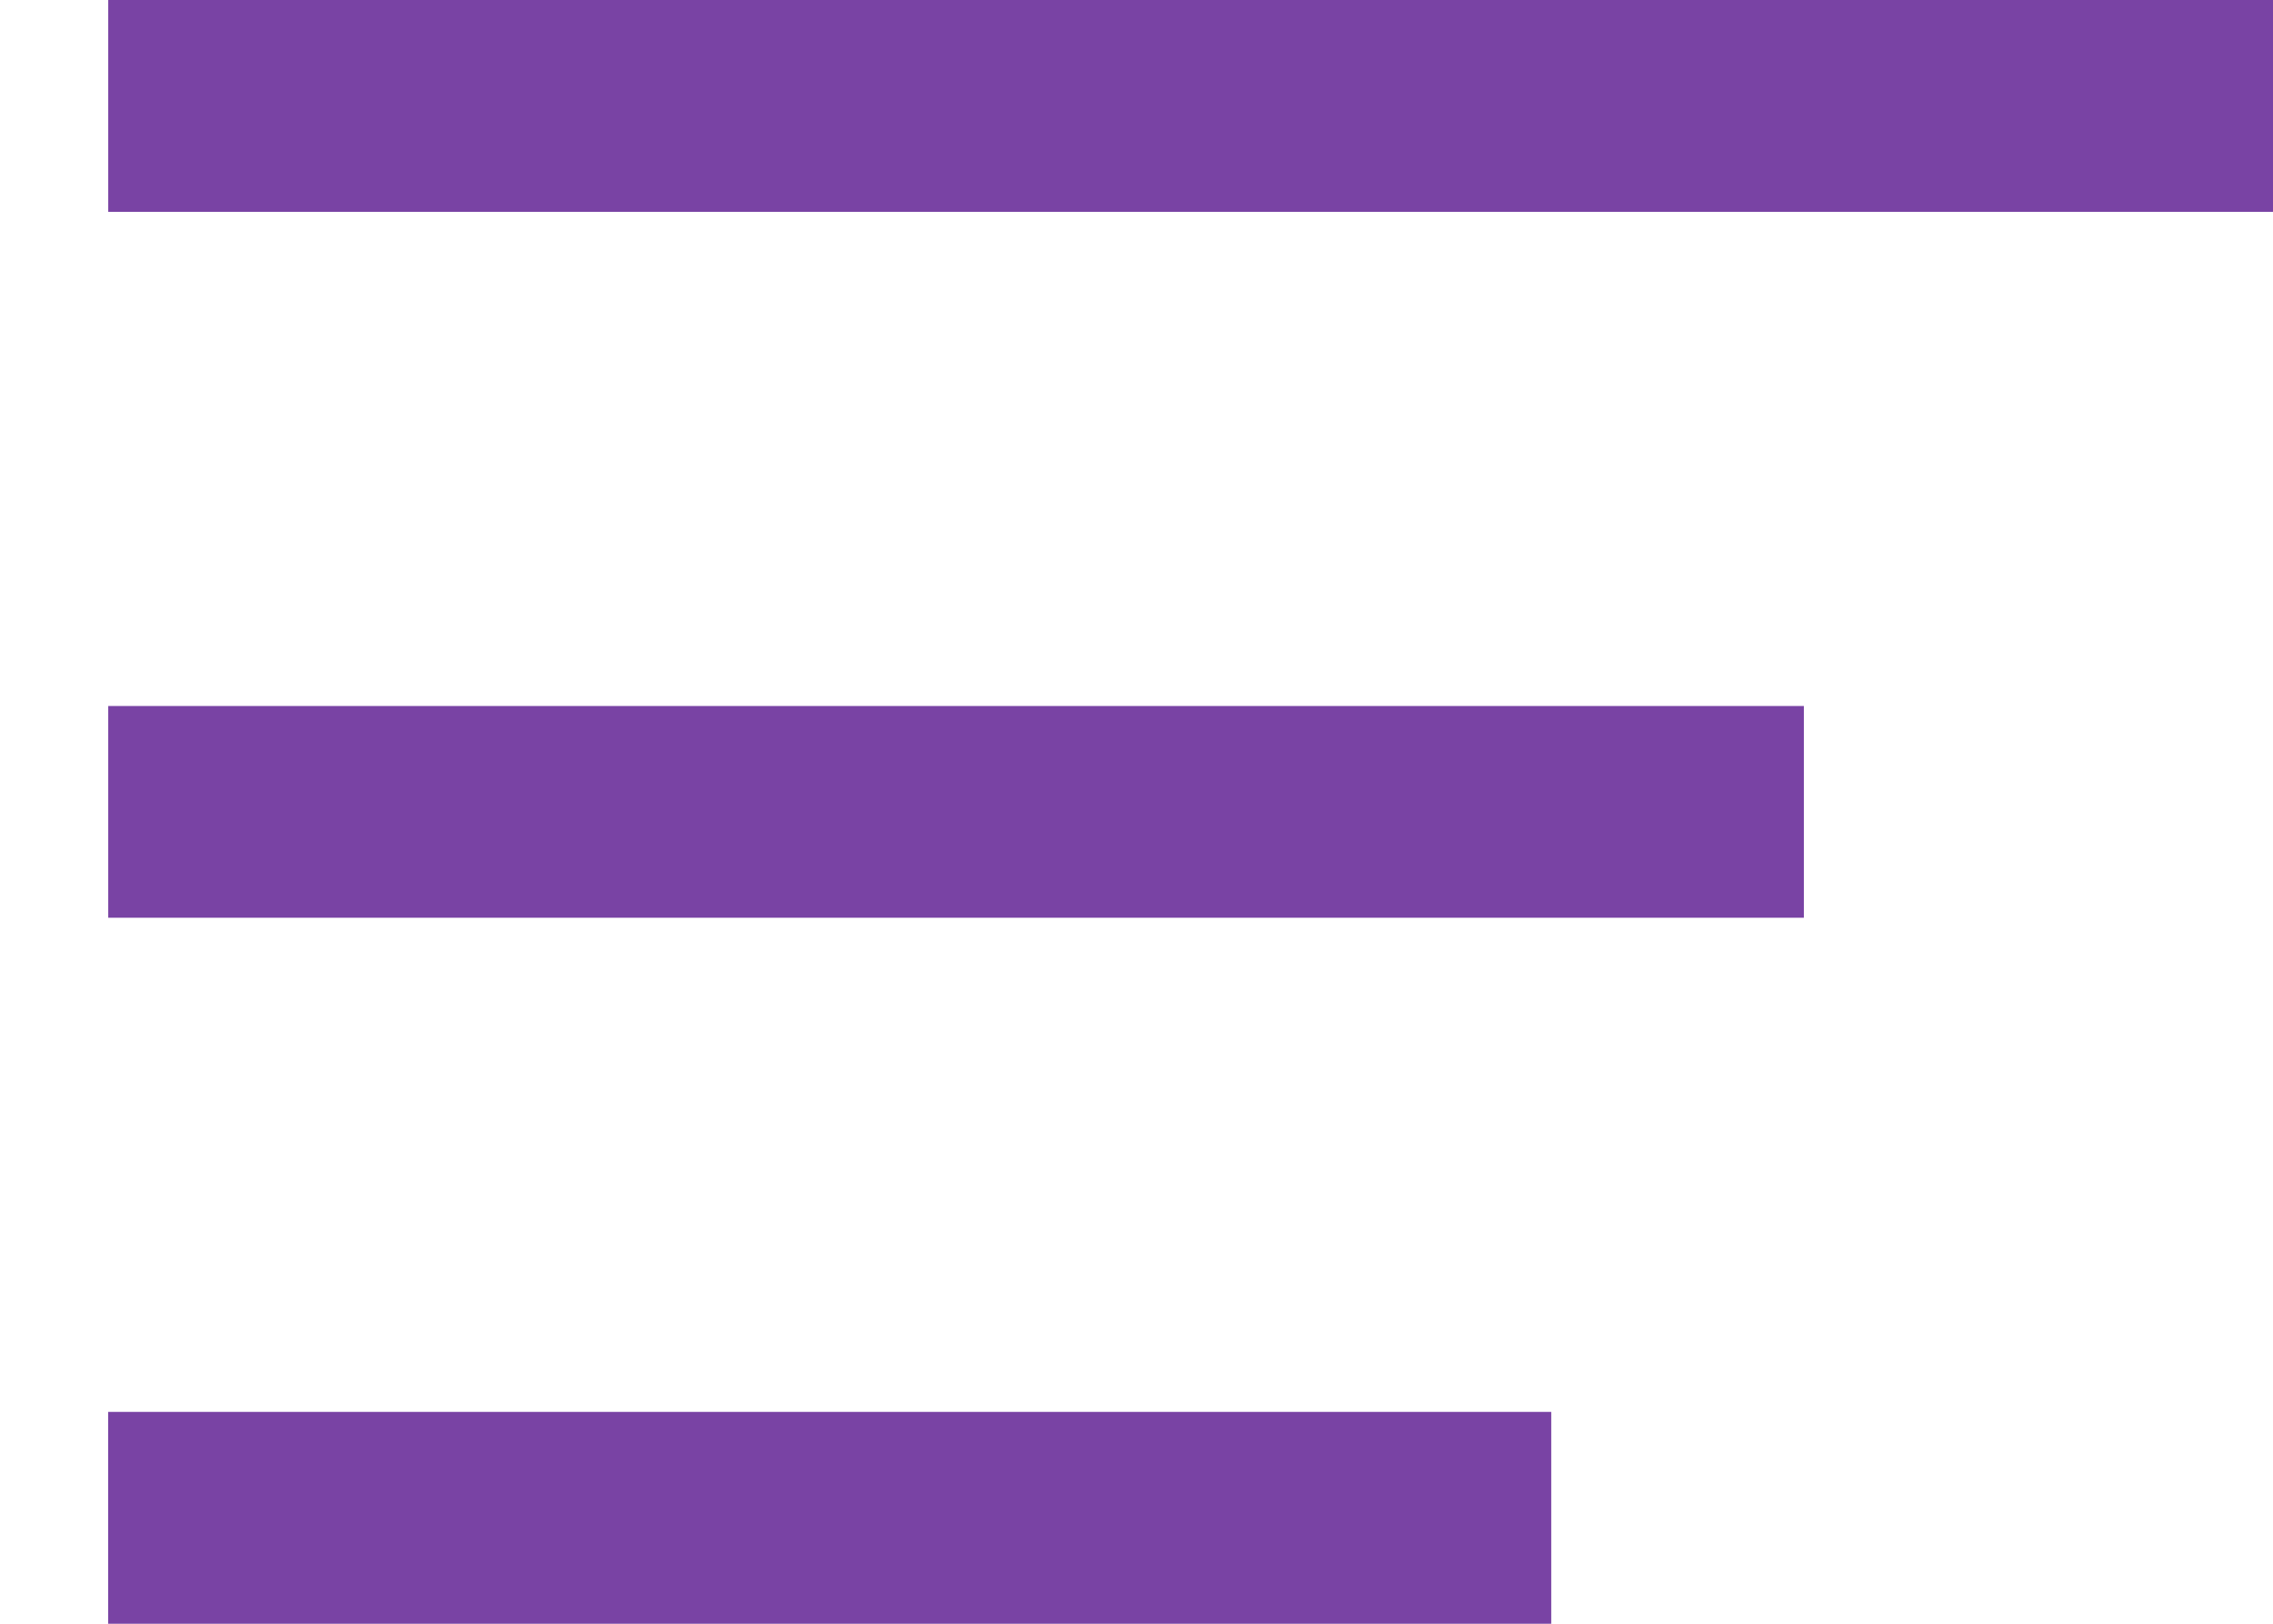 <svg width="21" height="15" viewBox="0 0 21 15" fill="none" xmlns="http://www.w3.org/2000/svg">
<rect width="20" height="1.957" transform="matrix(-1 0 0 1 21 0)" fill="#7943A4"/>
<path d="M16.666 6.522H1V8.478H16.666V6.522Z" fill="#7943A4"/>
<path d="M14.332 13.043H0.999V15H14.332V13.043Z" fill="#7943A4"/>
</svg>
